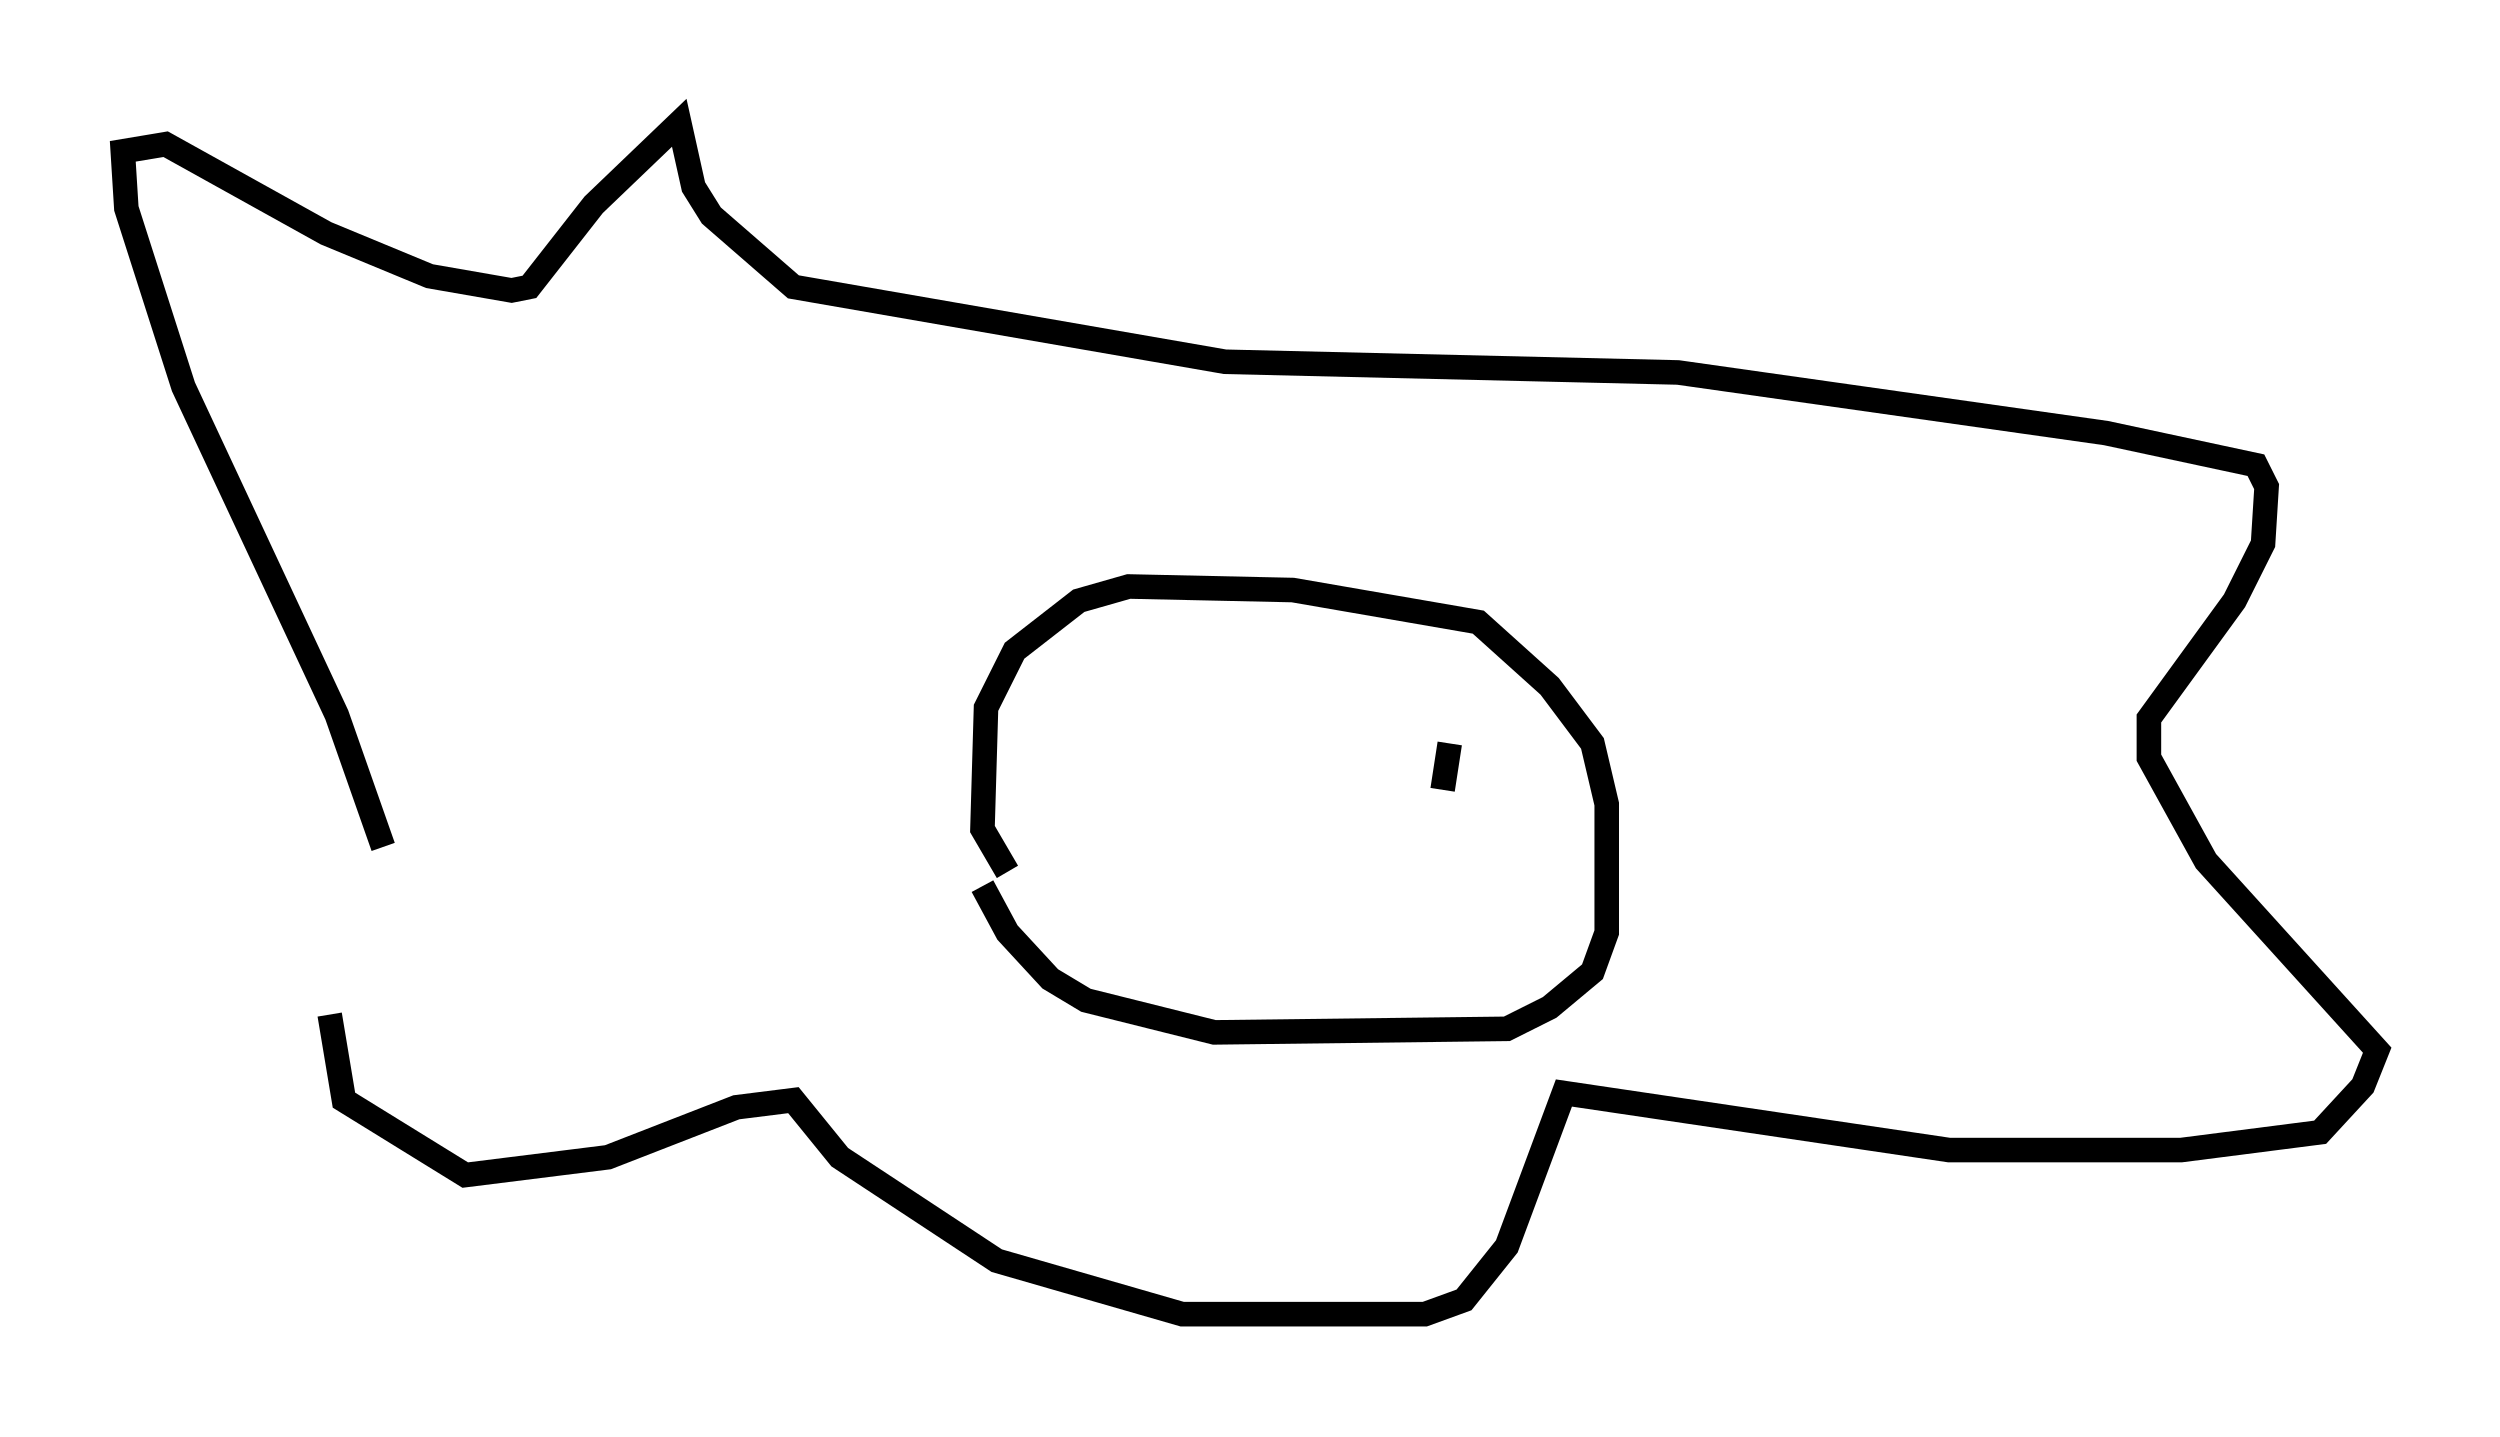<?xml version="1.0" encoding="utf-8" ?>
<svg baseProfile="full" height="58.514" version="1.1" width="101.799" xmlns="http://www.w3.org/2000/svg" xmlns:ev="http://www.w3.org/2001/xml-events" xmlns:xlink="http://www.w3.org/1999/xlink"><defs /><rect fill="white" height="58.514" width="101.799" x="0" y="0" /><path d="M20.106, 42.475 m-4.503, -7.989 l-1.888, -5.374 -6.246, -13.363 l-2.324, -7.263 -0.145, -2.324 l1.743, -0.291 6.536, 3.631 l4.212, 1.743 3.341, 0.581 l0.726, -0.145 2.615, -3.341 l3.486, -3.341 0.581, 2.615 l0.726, 1.162 3.341, 2.905 l17.575, 3.05 18.447, 0.436 l17.43, 2.469 6.101, 1.307 l0.436, 0.872 -0.145, 2.324 l-1.162, 2.324 -3.486, 4.793 l0.0, 1.598 2.324, 4.212 l6.972, 7.698 -0.581, 1.453 l-1.743, 1.888 -5.665, 0.726 l-9.441, 0.0 -15.687, -2.324 l-2.324, 6.246 -1.743, 2.179 l-1.598, 0.581 -9.877, 0.0 l-7.553, -2.179 -6.391, -4.212 l-1.888, -2.324 -2.324, 0.291 l-5.229, 2.034 -5.81, 0.726 l-4.939, -3.05 -0.581, -3.486 m27.598, -5.81 l-1.017, -1.743 0.145, -4.939 l1.162, -2.324 2.615, -2.034 l2.034, -0.581 6.682, 0.145 l7.553, 1.307 2.905, 2.615 l1.743, 2.324 0.581, 2.469 l0.0, 5.229 -0.581, 1.598 l-1.743, 1.453 -1.743, 0.872 l-11.911, 0.145 -5.229, -1.307 l-1.453, -0.872 -1.743, -1.888 l-1.017, -1.888 m3.631, -6.391 l0.0, 0.0 m15.397, 0.581 l-0.291, 1.888 " fill="none" stroke="black" stroke-width="1" /></svg>
